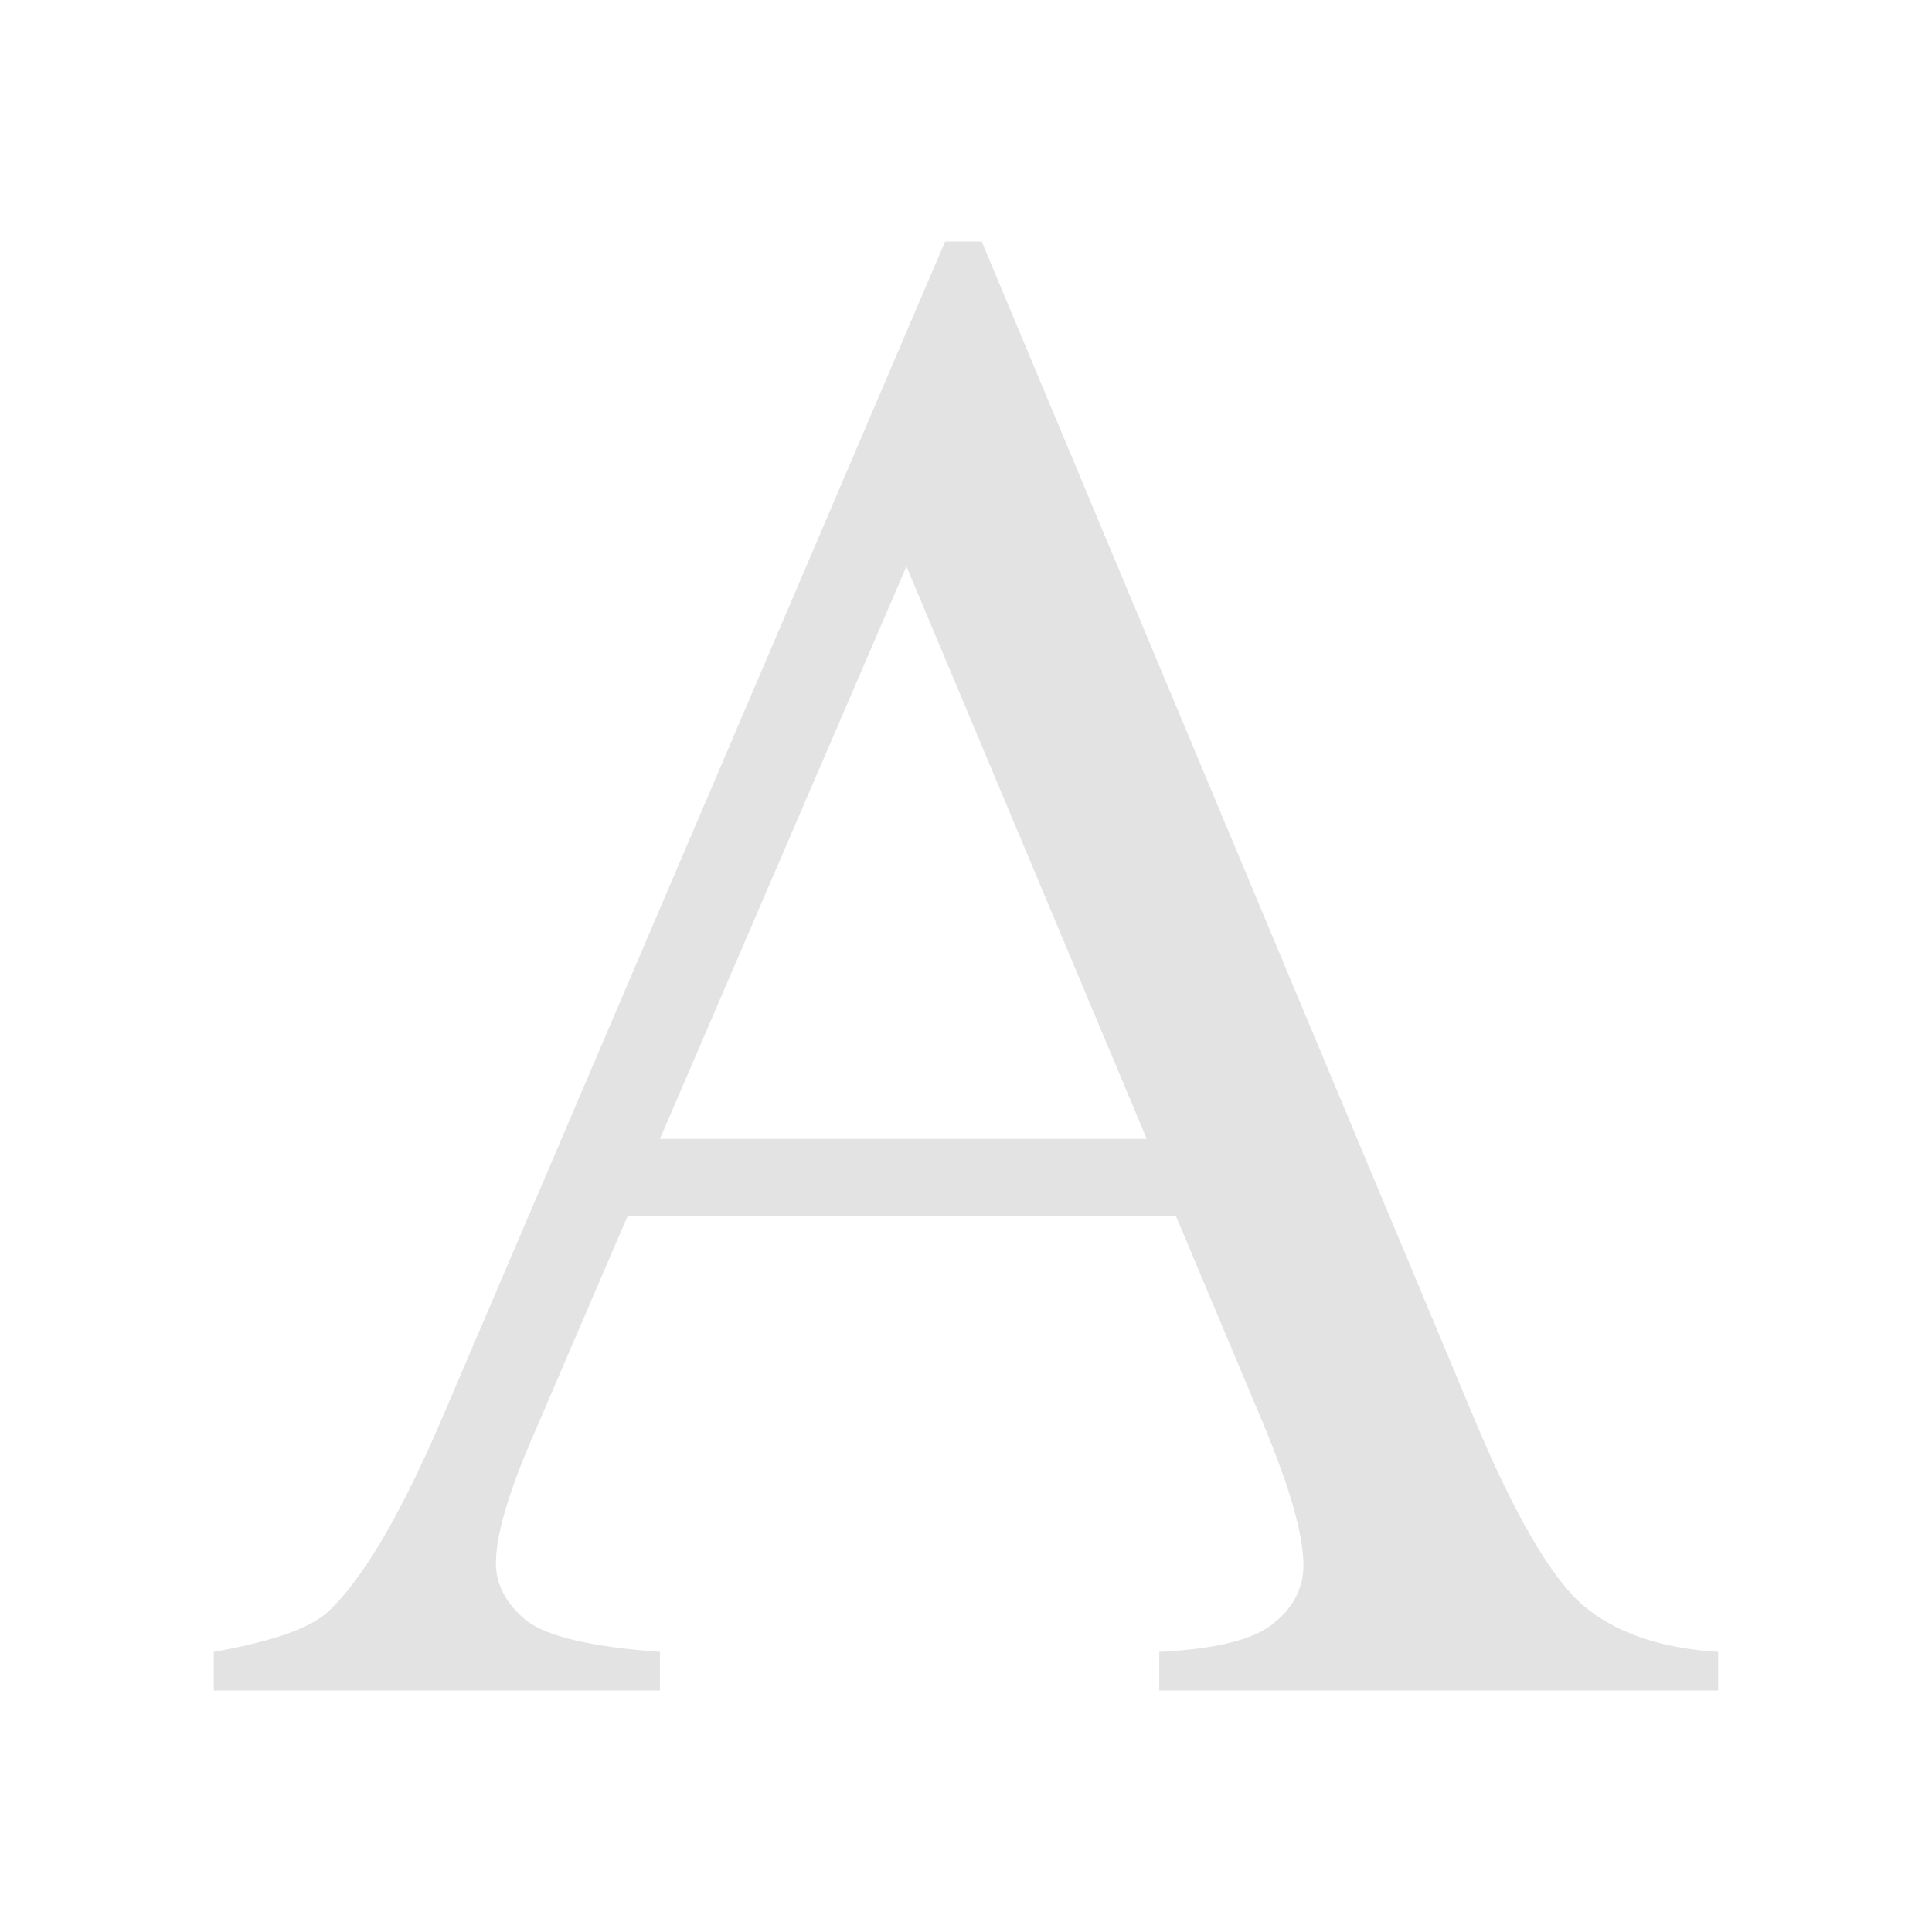 <?xml version="1.0" encoding="UTF-8" standalone="no"?>
<!-- Created with Inkscape (http://www.inkscape.org/) -->

<svg
   xmlns:dc="http://purl.org/dc/elements/1.1/"
   xmlns:cc="http://creativecommons.org/ns#"
   xmlns:rdf="http://www.w3.org/1999/02/22-rdf-syntax-ns#"
   xmlns:svg="http://www.w3.org/2000/svg"
   xmlns="http://www.w3.org/2000/svg"
   xmlns:sodipodi="http://sodipodi.sourceforge.net/DTD/sodipodi-0.dtd"
   xmlns:inkscape="http://www.inkscape.org/namespaces/inkscape"
   width="16"
   height="16"
   viewBox="0 0 16 16"
   version="1.1"
   id="svg8"
   inkscape:version="0.92+devel trunk-123-gfa70b9518d 2017-07-11 custom"
   sodipodi:docname="text-x-generic.svg">
  <defs
     id="ol-defs">
    <style
       id="current-color-scheme">      .ColorScheme-Text {
        color:#d0d0d0;
        stop-color:#d0d0d0;
      }
      .ColorScheme-Background {
        color:#212121;
        stop-color:#212121;
      }
      .ColorScheme-Highlight {
        color:#0039a9;
        stop-color:#0039a9;
      }
      .ColorScheme-ViewText {
        color:#d0d0d0;
        stop-color:#d0d0d0;
      }
      .ColorScheme-ViewBackground {
        color:#19191b;
        stop-color:#19191b;
      }
      .ColorScheme-ViewHover {
        color:#005cc7;
        stop-color:#005cc7;
      }
      .ColorScheme-ViewFocus{
        color:#002466;
        stop-color:#002466;
      }
      .ColorScheme-ButtonText {
        color:#d0d0d0;
        stop-color:#d0d0d0;
      }
      .ColorScheme-ButtonBackground {
        color:#232323;
        stop-color:#232323;                             
      }                                                 
      .ColorScheme-ButtonHover {                        
        color:#005cc7;                                  
        stop-color:#005cc7;                             
      }                                                 
      .ColorScheme-ButtonFocus{                         
        color:#0039a9;                                  
        stop-color:#0039a9;                             
      }</style>
    <style
       id="current-color-scheme-7">      .ColorScheme-Text {
        color:#d0d0d0;
        stop-color:#d0d0d0;
      }
      .ColorScheme-Background {
        color:#212121;
        stop-color:#212121;
      }
      .ColorScheme-Highlight {
        color:#0039a9;
        stop-color:#0039a9;
      }
      .ColorScheme-ViewText {
        color:#d0d0d0;
        stop-color:#d0d0d0;
      }
      .ColorScheme-ViewBackground {
        color:#19191b;
        stop-color:#19191b;
      }
      .ColorScheme-ViewHover {
        color:#005cc7;
        stop-color:#005cc7;
      }
      .ColorScheme-ViewFocus{
        color:#002466;
        stop-color:#002466;
      }
      .ColorScheme-ButtonText {
        color:#d0d0d0;
        stop-color:#d0d0d0;
      }
      .ColorScheme-ButtonBackground {
        color:#232323;
        stop-color:#232323;                             
      }                                                 
      .ColorScheme-ButtonHover {                        
        color:#005cc7;                                  
        stop-color:#005cc7;                             
      }                                                 
      .ColorScheme-ButtonFocus{                         
        color:#0039a9;                                  
        stop-color:#0039a9;                             
      }</style>
    <linearGradient
       gradientTransform="translate(471.318,349.931)"
       x2="0"
       gradientUnits="userSpaceOnUse"
       y2="365.36"
       y1="392.36"
       id="a">
      <stop
         id="stop2"
         stop-opacity="0"
         stop-color="#ffffff" />
      <stop
         id="stop4"
         stop-opacity=".2"
         stop-color="#ffffff"
         offset="1" />
    </linearGradient>
    <linearGradient
       gradientTransform="translate(309.57,152.44)"
       x2="0"
       gradientUnits="userSpaceOnUse"
       y2="365.36"
       y1="392.36"
       id="linearGradient4314">
      <stop
         id="stop4310"
         stop-opacity="0"
         stop-color="#ffffff" />
      <stop
         id="stop4312"
         stop-opacity=".2"
         stop-color="#ffffff"
         offset="1" />
    </linearGradient>
  </defs>
  <sodipodi:namedview
     id="base"
     pagecolor="#002266"
     bordercolor="#ffffff"
     borderopacity="0.467"
     inkscape:pageopacity="0"
     inkscape:pageshadow="2"
     inkscape:zoom="6.4296875"
     inkscape:cx="92.95449"
     inkscape:cy="19.003024"
     inkscape:document-units="px"
     inkscape:current-layer="g4338"
     inkscape:document-rotation="0"
     showgrid="false"
     inkscape:showpageshadow="false"
     borderlayer="true"
     units="px"
     fit-margin-top="0"
     fit-margin-left="0"
     fit-margin-right="0"
     fit-margin-bottom="0"
     inkscape:window-width="1920"
     inkscape:window-height="1051"
     inkscape:window-x="0"
     inkscape:window-y="0"
     inkscape:window-maximized="1"
     inkscape:snap-page="true" />
  <g
     id="g4338"
     inkscape:label="#text-x-generic"
     transform="scale(0.5)">
    <rect
       inkscape:label="#boundary"
       y="0"
       x="0"
       height="32"
       width="32"
       id="rect4264"
       style="fill:none;fill-opacity:0.747;stroke-width:23.616;stroke-opacity:0.36" />
    <path
       inkscape:label="#1"
       d="m 19.478,20.144 h -9.084 l -1.592,3.703 q -0.588,1.367 -0.588,2.042 0,0.536 0.502,0.952 0.519,0.398 2.215,0.519 V 28 H 3.541 v -0.64 q 1.471,-0.26 1.903,-0.675 0.882,-0.831 1.955,-3.374 L 15.654,4 h 0.606 l 8.167,19.518 q 0.986,2.353 1.782,3.063 0.813,0.692 2.249,0.779 V 28 h -9.257 v -0.64 q 1.402,-0.069 1.886,-0.467 0.502,-0.398 0.502,-0.969 0,-0.761 -0.692,-2.405 z M 18.994,18.864 15.014,9.381 10.93,18.864 Z"
       id="path4265"
       inkscape:connector-curvature="0"
       style="font-size:medium;font-family:'Times New Roman';-inkscape-font-specification:'Times New Roman, ';opacity:0.6;fill:#d0d0d0;stroke-width:0.886" />
  </g>
</svg>
